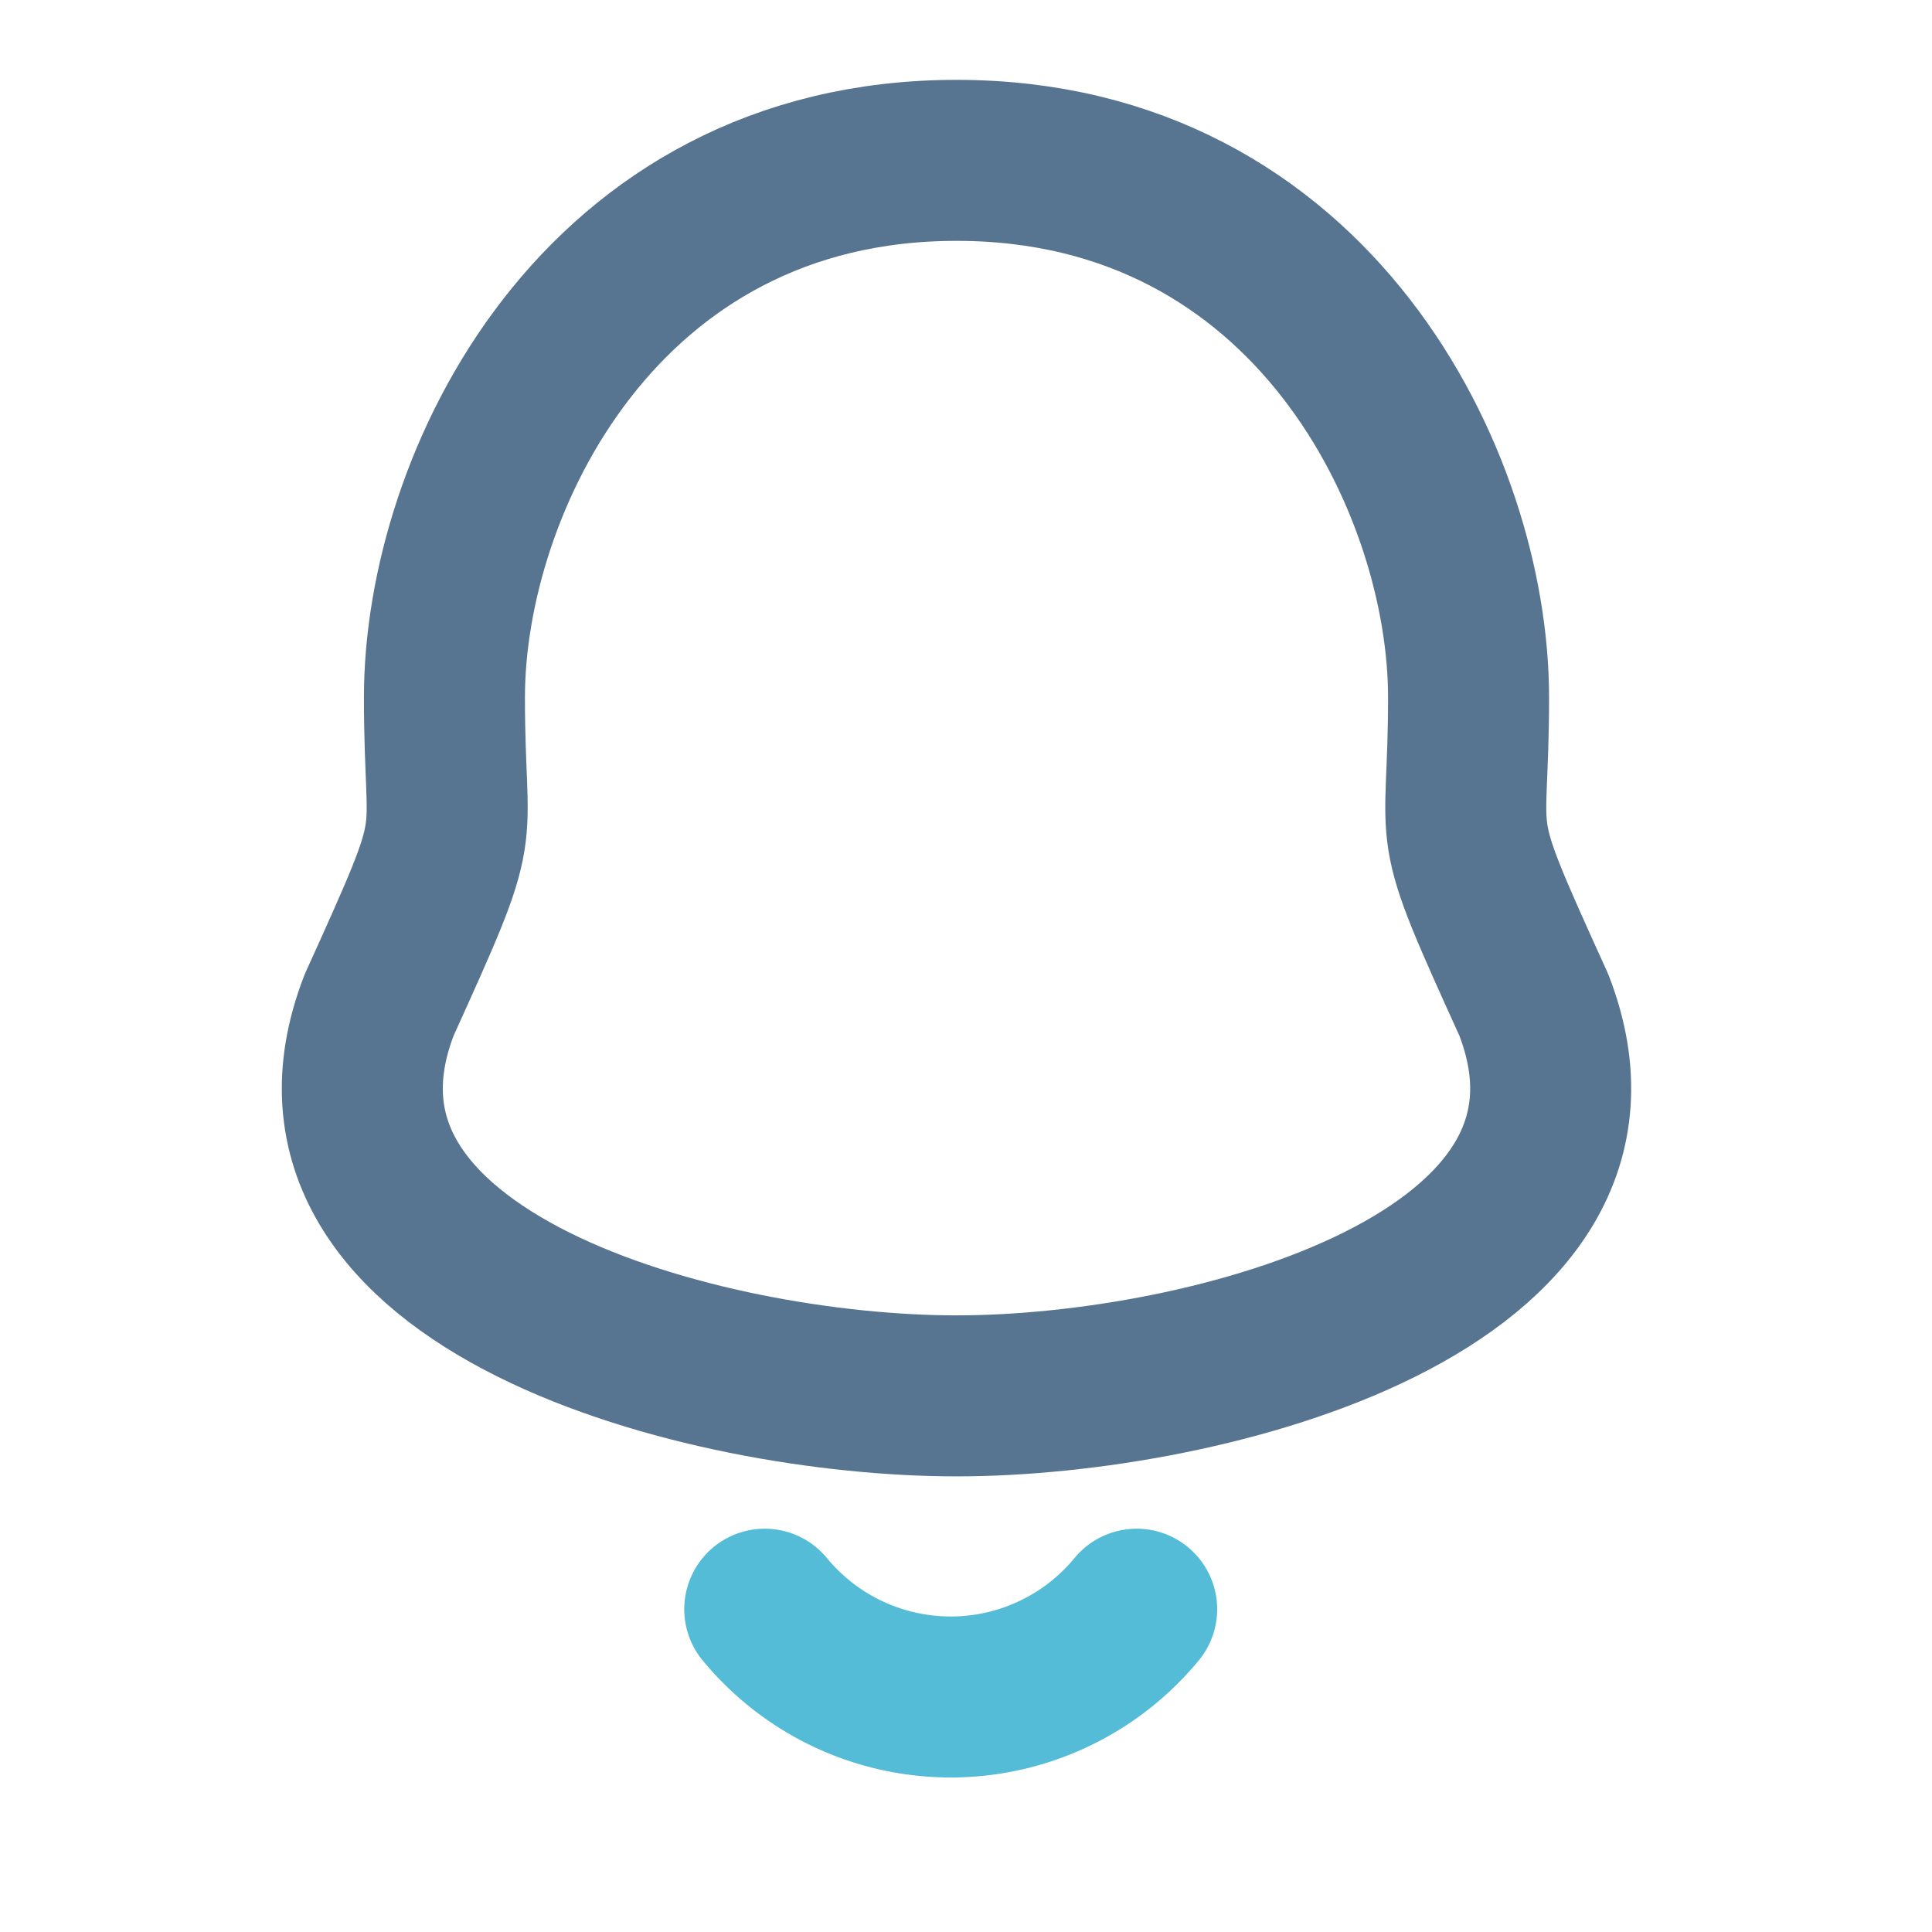 <svg viewBox="0 0 24 24" xmlns="http://www.w3.org/2000/svg">
    <g fill="none">
        <path d="m0 0h24v24h-24z" />
        <g stroke-linecap="round" stroke-linejoin="round" stroke-miterlimit="10" stroke-width="1.5">
            <path
                d="m7.382 0c-4.435 0-6.361 4.015-6.361 6.67 0 1.984.288 1.4-.81 3.82-1.341 3.449 4.051 4.858 7.171 4.858s8.511-1.41 7.171-4.858c-1.1-2.42-.81-1.836-.81-3.82 0-2.655-1.928-6.67-6.361-6.67z"
                stroke="#577590" transform="translate(4.5 1.992)" stroke-width="2"/>
            <path d="m4.62 0a2.992 2.992 0 0 1 -4.62 0" stroke="#55bcd8"
                transform="translate(9.5 19.99)" stroke-width="2"/>
        </g>
    </g>
</svg>